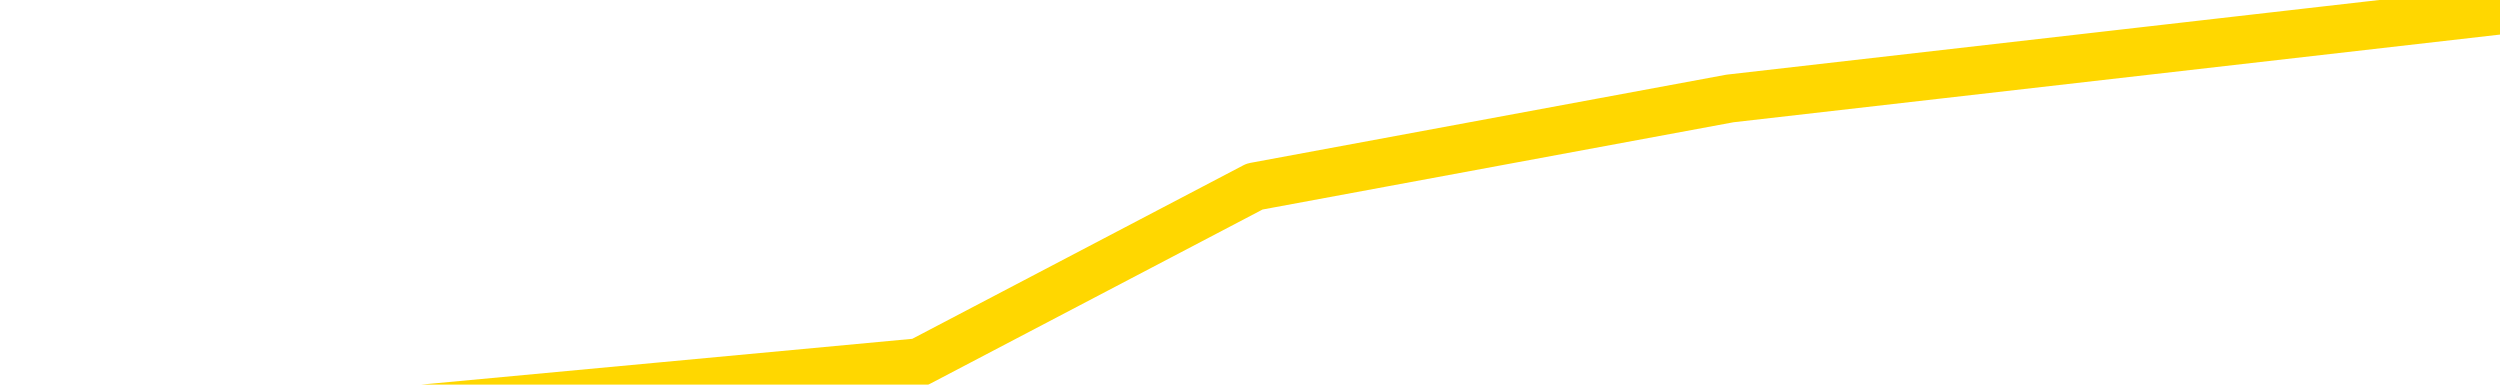 <svg xmlns="http://www.w3.org/2000/svg" version="1.1" viewBox="0 0 6500 1000">
	<path fill="none" stroke="gold" stroke-width="125" stroke-linecap="round" stroke-linejoin="round" d="M0 50828  L-248174 50828 L-245570 50599 L-243902 50370 L-225572 49913 L-225402 49455 L-218244 48997 L-218211 48997 L-204780 48768 L-201858 48997 L-188517 48311 L-184348 47395 L-183188 46251 L-182569 45107 L-180557 44421 L-176785 43963 L-176185 43505 L-175857 43048 L-175644 42590 L-175102 42132 L-173864 40302 L-172685 38471 L-169821 36640 L-169298 34810 L-164443 34352 L-161506 33894 L-161463 33437 L-161154 32979 L-160902 32521 L-158308 32064 L-154052 32064 L-154034 32064 L-152797 32064 L-150920 32064 L-148966 31606 L-148018 31148 L-147748 30691 L-147438 30462 L-147340 30233 L-146509 30233 L-144478 30462 L-144188 28402 L-142042 27487 L-141886 26114 L-138230 24741 L-137979 25427 L-137880 25199 L-137363 25885 L-135212 27029 L-134283 28173 L-132757 29318 L-131518 29318 L-129971 29089 L-127009 28631 L-125888 28173 L-125578 27716 L-124367 27487 L-121360 30004 L-121341 29775 L-120993 29546 L-120780 29318 L-120654 26114 L-120413 25656 L-120375 25199 L-120355 24741 L-120336 24283 L-120277 23826 L-120218 23368 L-120200 22910 L-119757 22453 L-118518 21995 L-116972 21537 L-113584 21080 L-107858 20851 L-107656 20622 L-106020 20393 L-104299 20164 L-102866 19935 L-102634 19707 L-101919 19478 L-95787 19249 L-95419 18791 L-95264 18334 L-94686 17876 L-94394 17418 L-93426 16961 L-93117 16503 L-92518 16045 L-90911 16045 L-90176 16045 L-89866 16274 L-89098 16274 L-87062 15816 L-86637 15359 L-85824 15130 L-78396 14672 L-77873 14215 L-77699 13757 L-76964 13299 L-75396 12842 L-74991 12613 L-72766 12155 L-71818 11926 L-71393 11697 L-71062 11697 L-70019 11469 L-67911 11011 L-67658 10553 L-67039 10096 L-66227 9867 L-64119 9409 L-64070 8951 L-62142 8494 L-61816 8036 L-61681 7578 L-61178 7350 L-59766 6892 L-59263 5977 L-58741 5290 L-55181 4375 L-54446 3459 L-52021 3459 L-50732 3002 L-50325 2773 L-47172 2773 L-47018 2773 L-46997 3002 L-46631 3002 L-45373 3231 L-44658 3459 L-43768 3459 L-43361 3459 L-42432 3459 L-41323 3231 L-41020 4146 L-34771 4604 L-33824 5061 L-32198 5519 L-31696 5748 L-28020 5977 L-27188 6205 L-23235 6434 L-21823 5748 L-19334 5290 L-18657 4832 L-18619 4604 L-17748 4604 L-14537 4375 L-11673 4146 L-10706 3917 L-9584 3459 L-9565 3002 L-7940 2544 L-7476 1858 L-7384 1629 L-1015 1400 L-66 1171 L2390 942 L3262 485 L4498 256 L6500 27" />
</svg>

